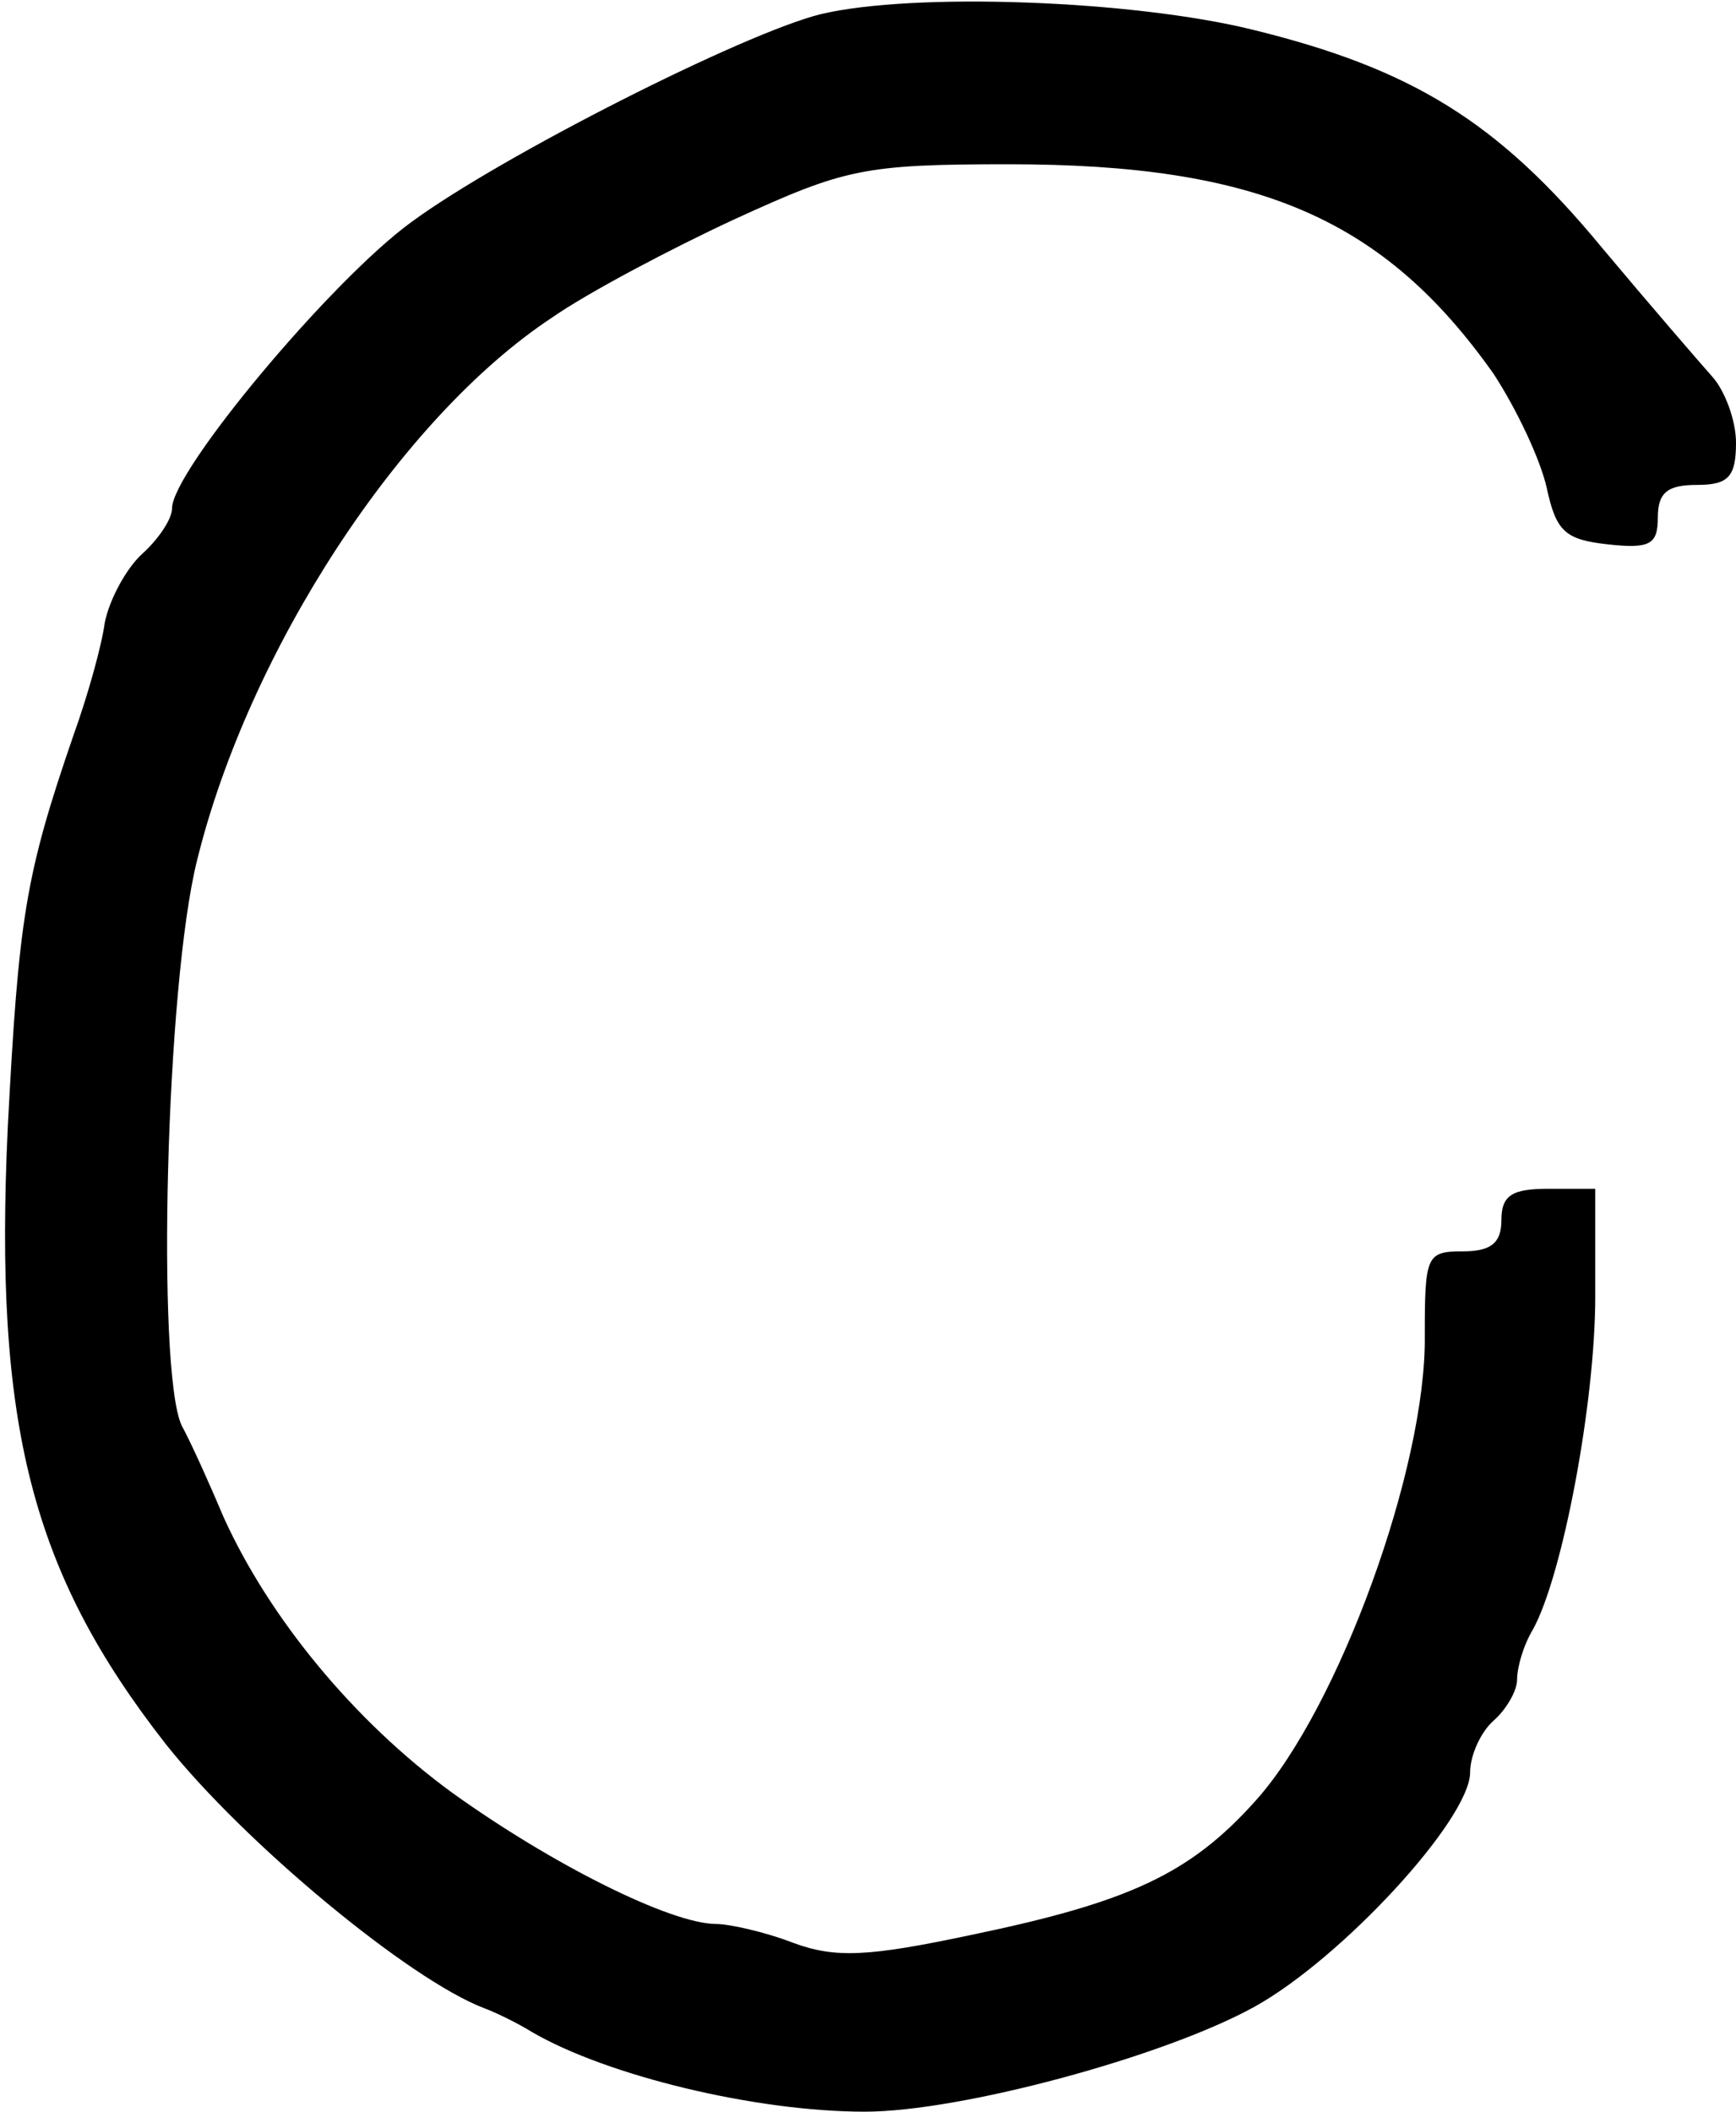 <?xml version="1.0" standalone="no"?>
<!DOCTYPE svg PUBLIC "-//W3C//DTD SVG 20010904//EN"
 "http://www.w3.org/TR/2001/REC-SVG-20010904/DTD/svg10.dtd">
<svg version="1.0" xmlns="http://www.w3.org/2000/svg"
 width="111pt" height="135pt" viewBox="0 0 111 135"
 preserveAspectRatio="xMidYMid meet">
<g transform="translate(0,135) scale(0.1,-0.1)"
fill="#000000" stroke="none">
<path d="M525 1341 c-49 -12 -205 -91 -262 -133 -51 -37 -153 -159 -153 -183
0 -7 -9 -20 -19 -29 -10 -9 -21 -29 -24 -44 -2 -15 -11 -47 -20 -72 -31 -90
-35 -117 -42 -250 -9 -191 15 -285 101 -395 50 -63 156 -151 204 -169 8 -3 22
-10 30 -15 48 -28 143 -51 213 -51 61 0 191 35 249 67 56 31 138 120 138 150
0 11 7 26 15 33 8 7 15 19 15 26 0 8 4 22 10 32 19 34 40 145 40 213 l0 69
-30 0 c-23 0 -30 -4 -30 -20 0 -15 -7 -20 -25 -20 -23 0 -24 -3 -24 -54 1 -84
-55 -238 -108 -297 -42 -47 -81 -65 -182 -86 -66 -14 -87 -15 -114 -5 -18 7
-41 12 -49 12 -29 0 -105 38 -169 84 -63 46 -117 112 -146 176 -8 19 -20 46
-27 59 -16 36 -10 281 10 361 33 134 130 283 227 347 23 16 76 44 117 63 70
32 82 35 175 35 160 0 240 -35 310 -134 15 -23 30 -55 34 -73 6 -28 12 -33 39
-36 27 -3 32 0 32 17 0 16 6 21 25 21 20 0 25 5 25 27 0 14 -7 33 -15 42 -8 9
-40 46 -71 83 -66 80 -121 114 -223 139 -77 19 -217 24 -276 10z"/>
</g>
</svg>

